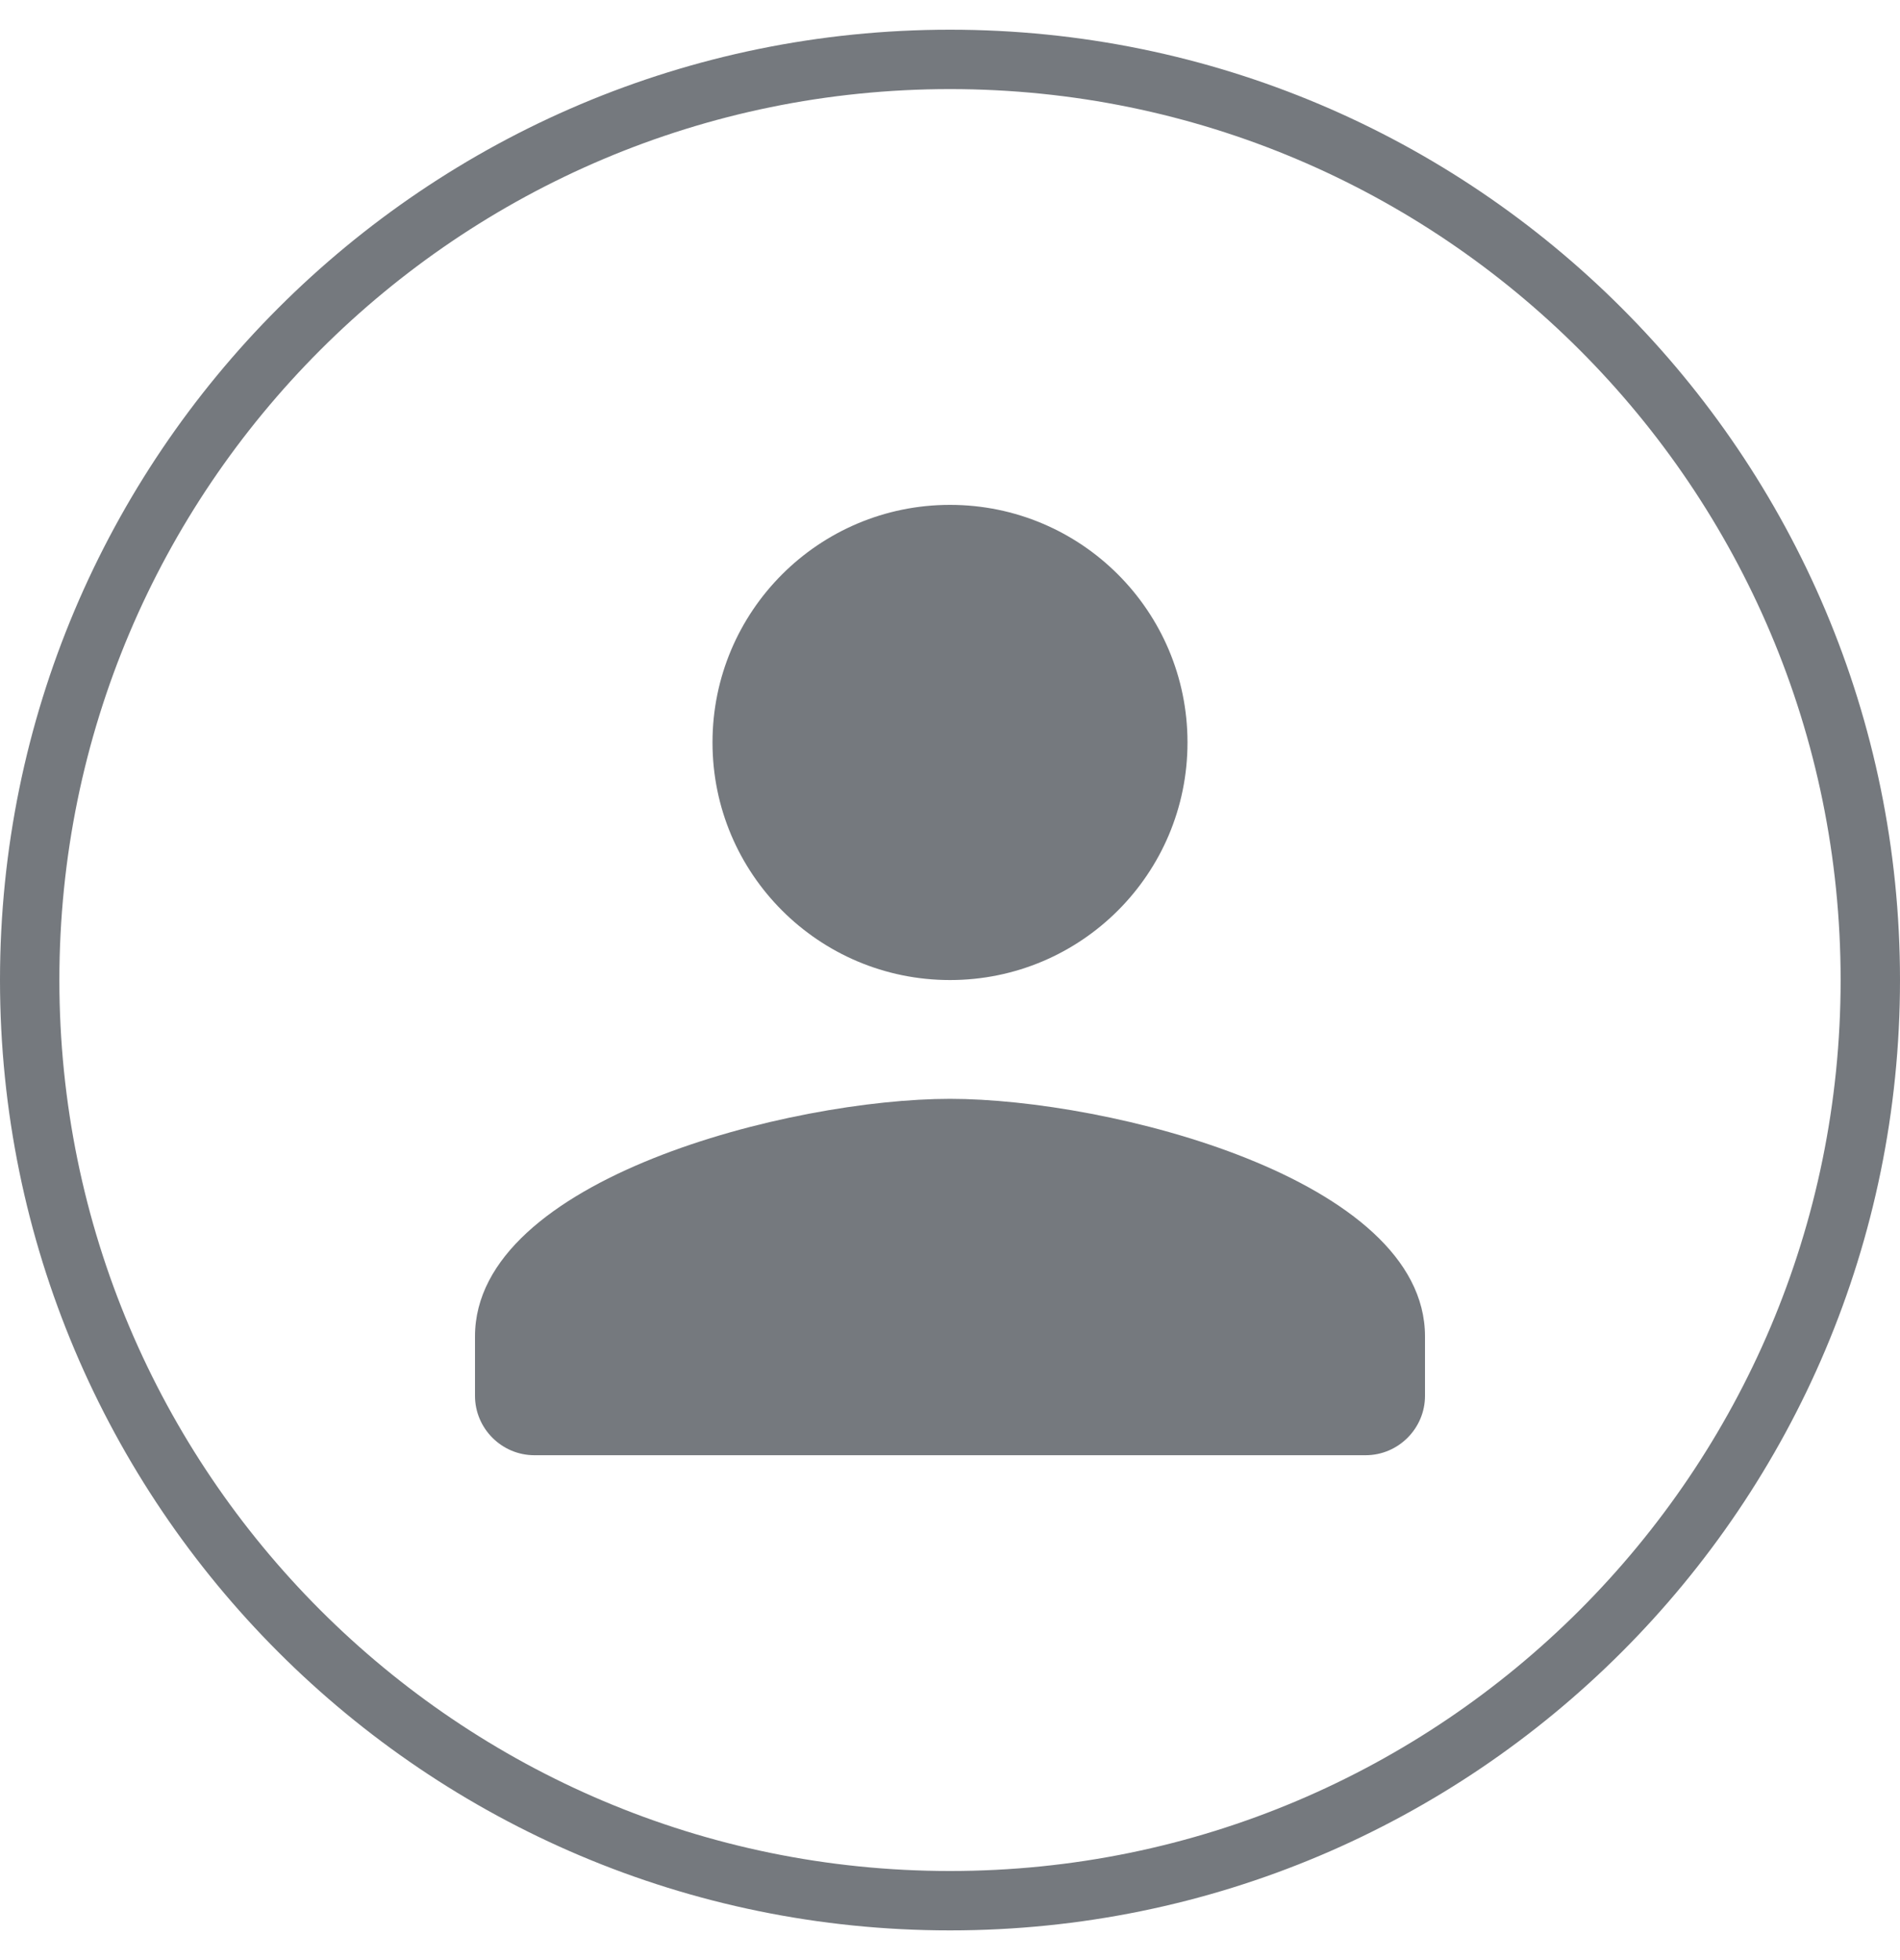 <svg width="32" height="33" viewBox="0 0 32 33" fill="none" xmlns="http://www.w3.org/2000/svg">
<path d="M0.5 16.5C0.5 7.94 7.44 1 16 1C24.56 1 31.5 7.94 31.5 16.5C31.5 25.06 24.56 32 16 32C7.44 32 0.5 25.06 0.5 16.5Z" stroke="#75797E"/>
<g clip-path="url(#clip0_4225_20484)">
<path d="M16 16.5C18.21 16.5 20 14.71 20 12.5C20 10.29 18.21 8.5 16 8.5C13.79 8.5 12 10.29 12 12.5C12 14.71 13.79 16.5 16 16.5ZM16 18.5C13.33 18.5 8 19.84 8 22.5V23.5C8 24.05 8.45 24.5 9 24.5H23C23.55 24.5 24 24.05 24 23.5V22.5C24 19.84 18.67 18.5 16 18.5Z" fill="#75797E"/>
</g>
<defs>
<clipPath id="clip0_4225_20484">
<rect width="24" height="24" fill="white" transform="translate(4 4.5)"/>
</clipPath>
</defs>
</svg>
